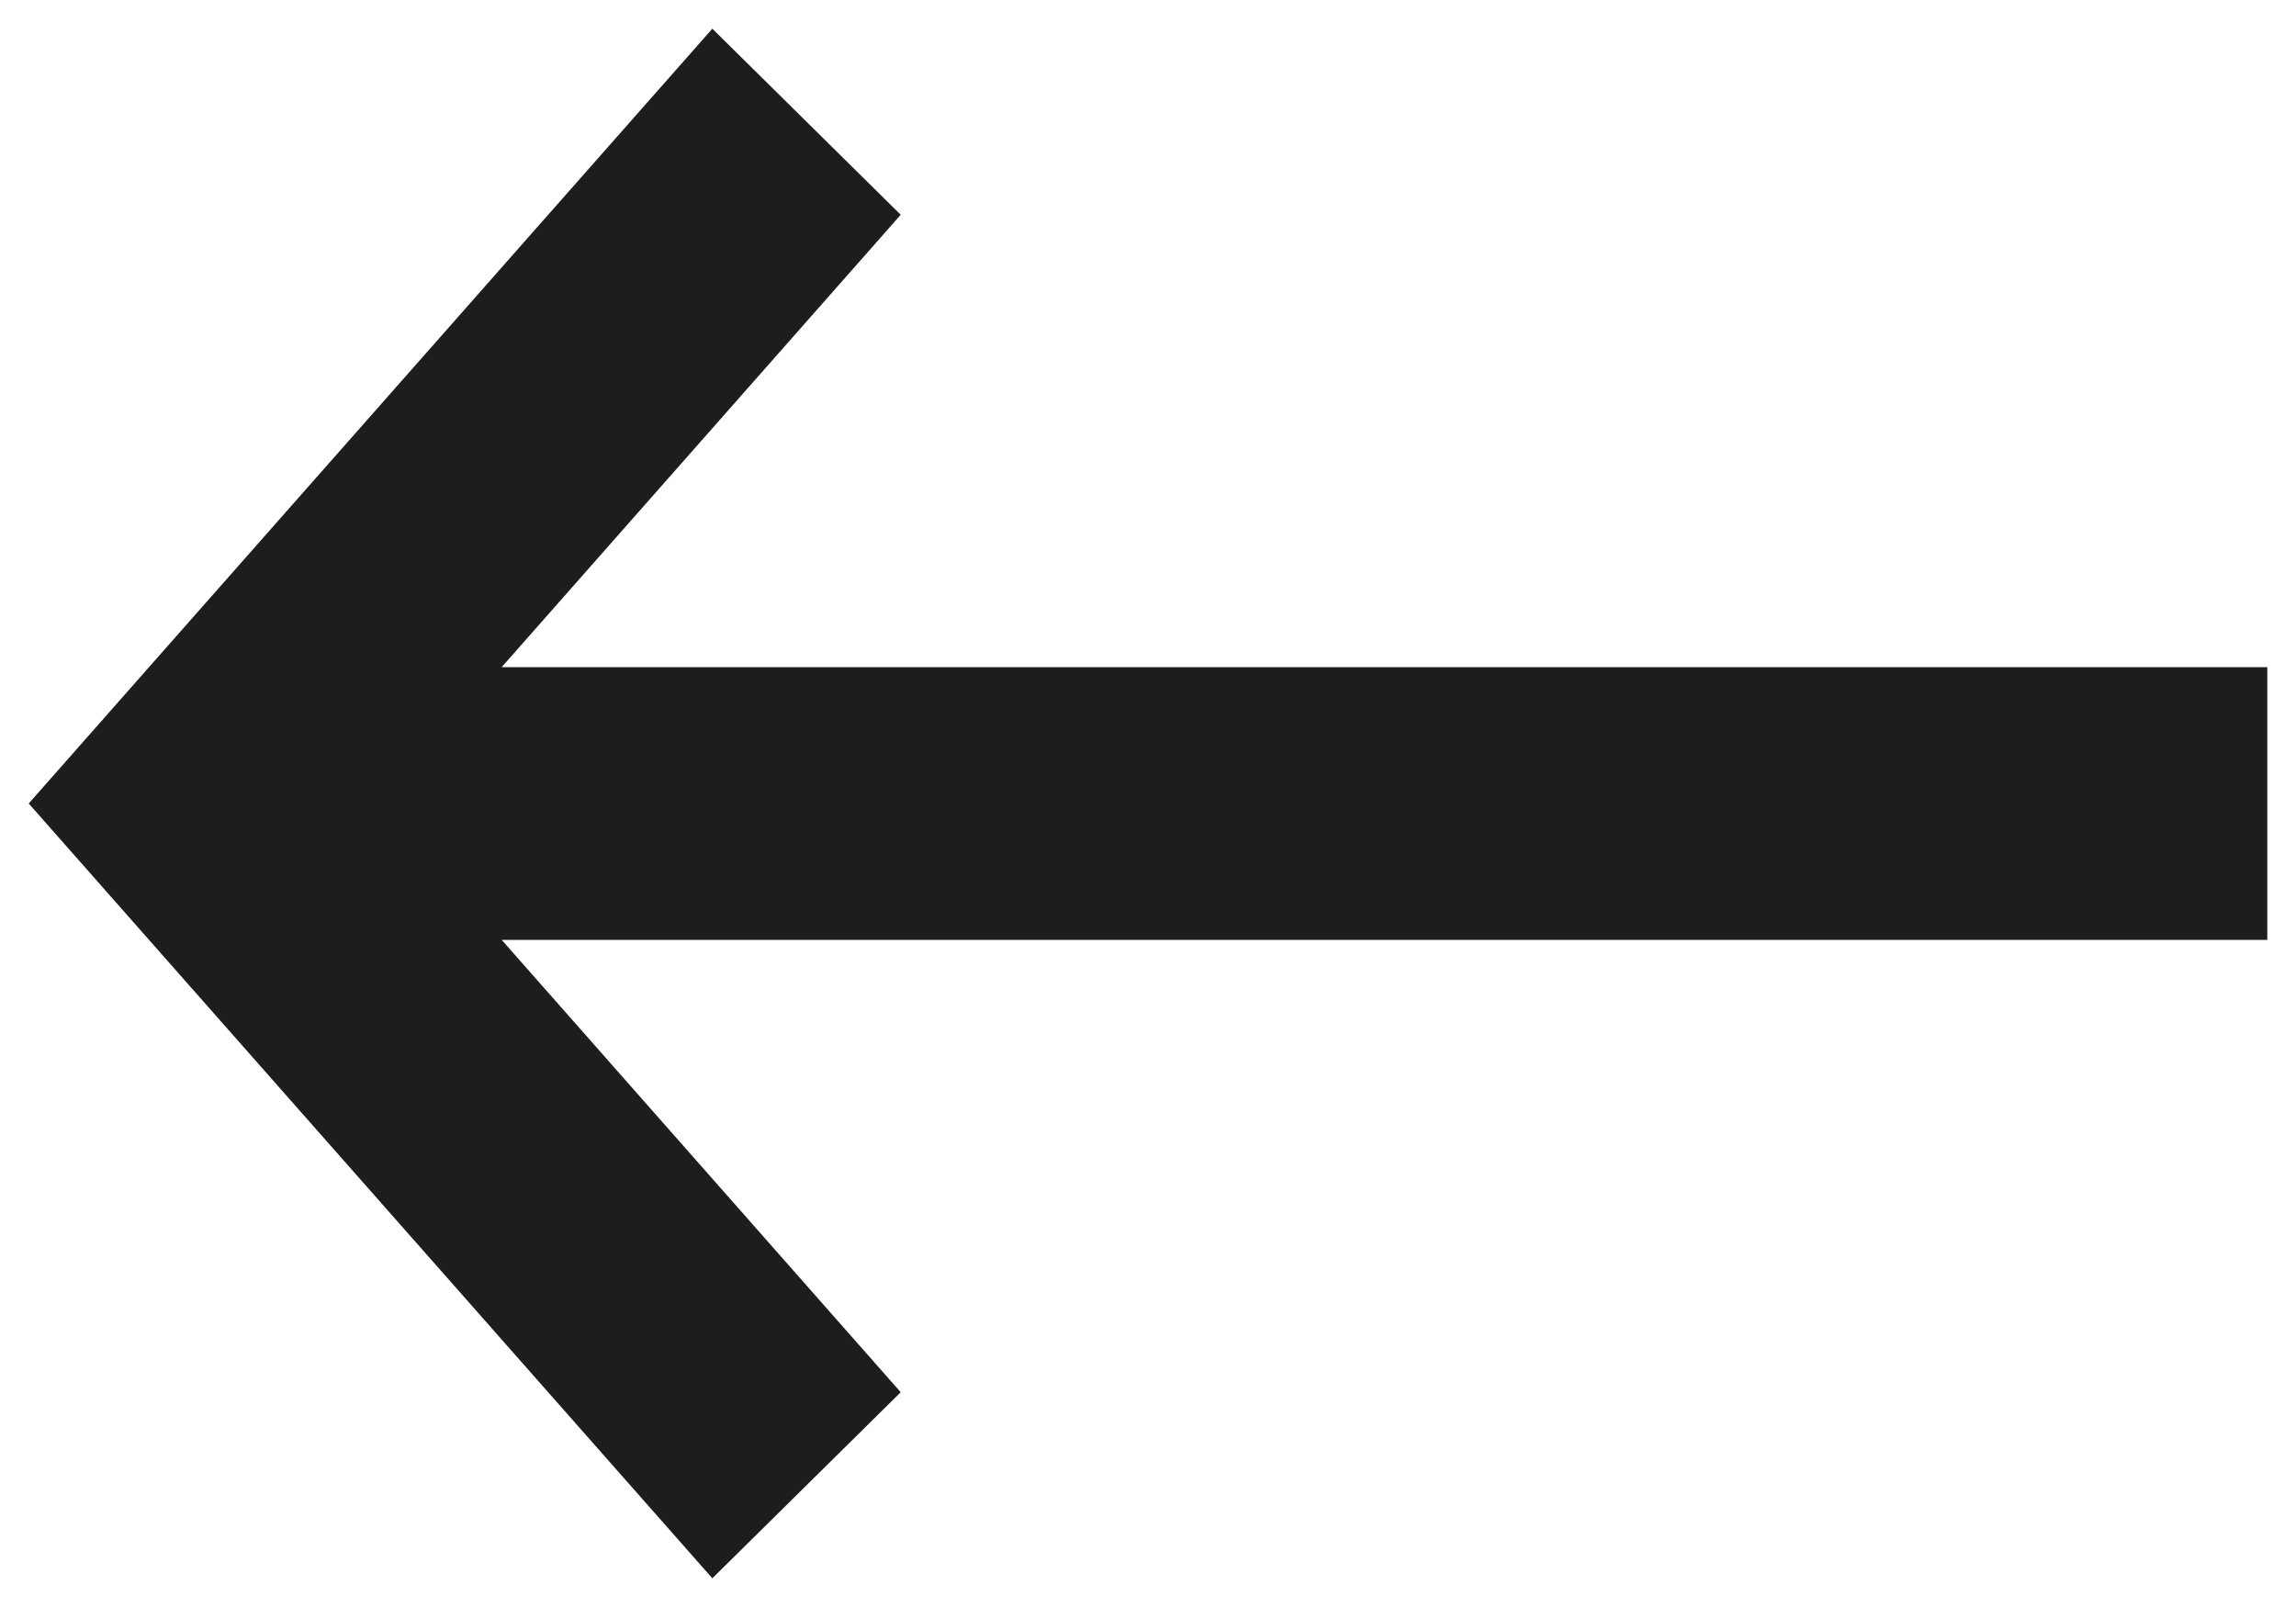 <svg width="20" height="14" viewBox="0 0 20 14" fill="none" xmlns="http://www.w3.org/2000/svg">
<path fill-rule="evenodd" clip-rule="evenodd" d="M7.846 12.129L6.205 13.75L0.25 7L6.205 0.25L7.846 1.871L4.37 5.812H19.75V8.188H4.37L7.846 12.129Z" fill="#1D1D1B"/>
</svg>
